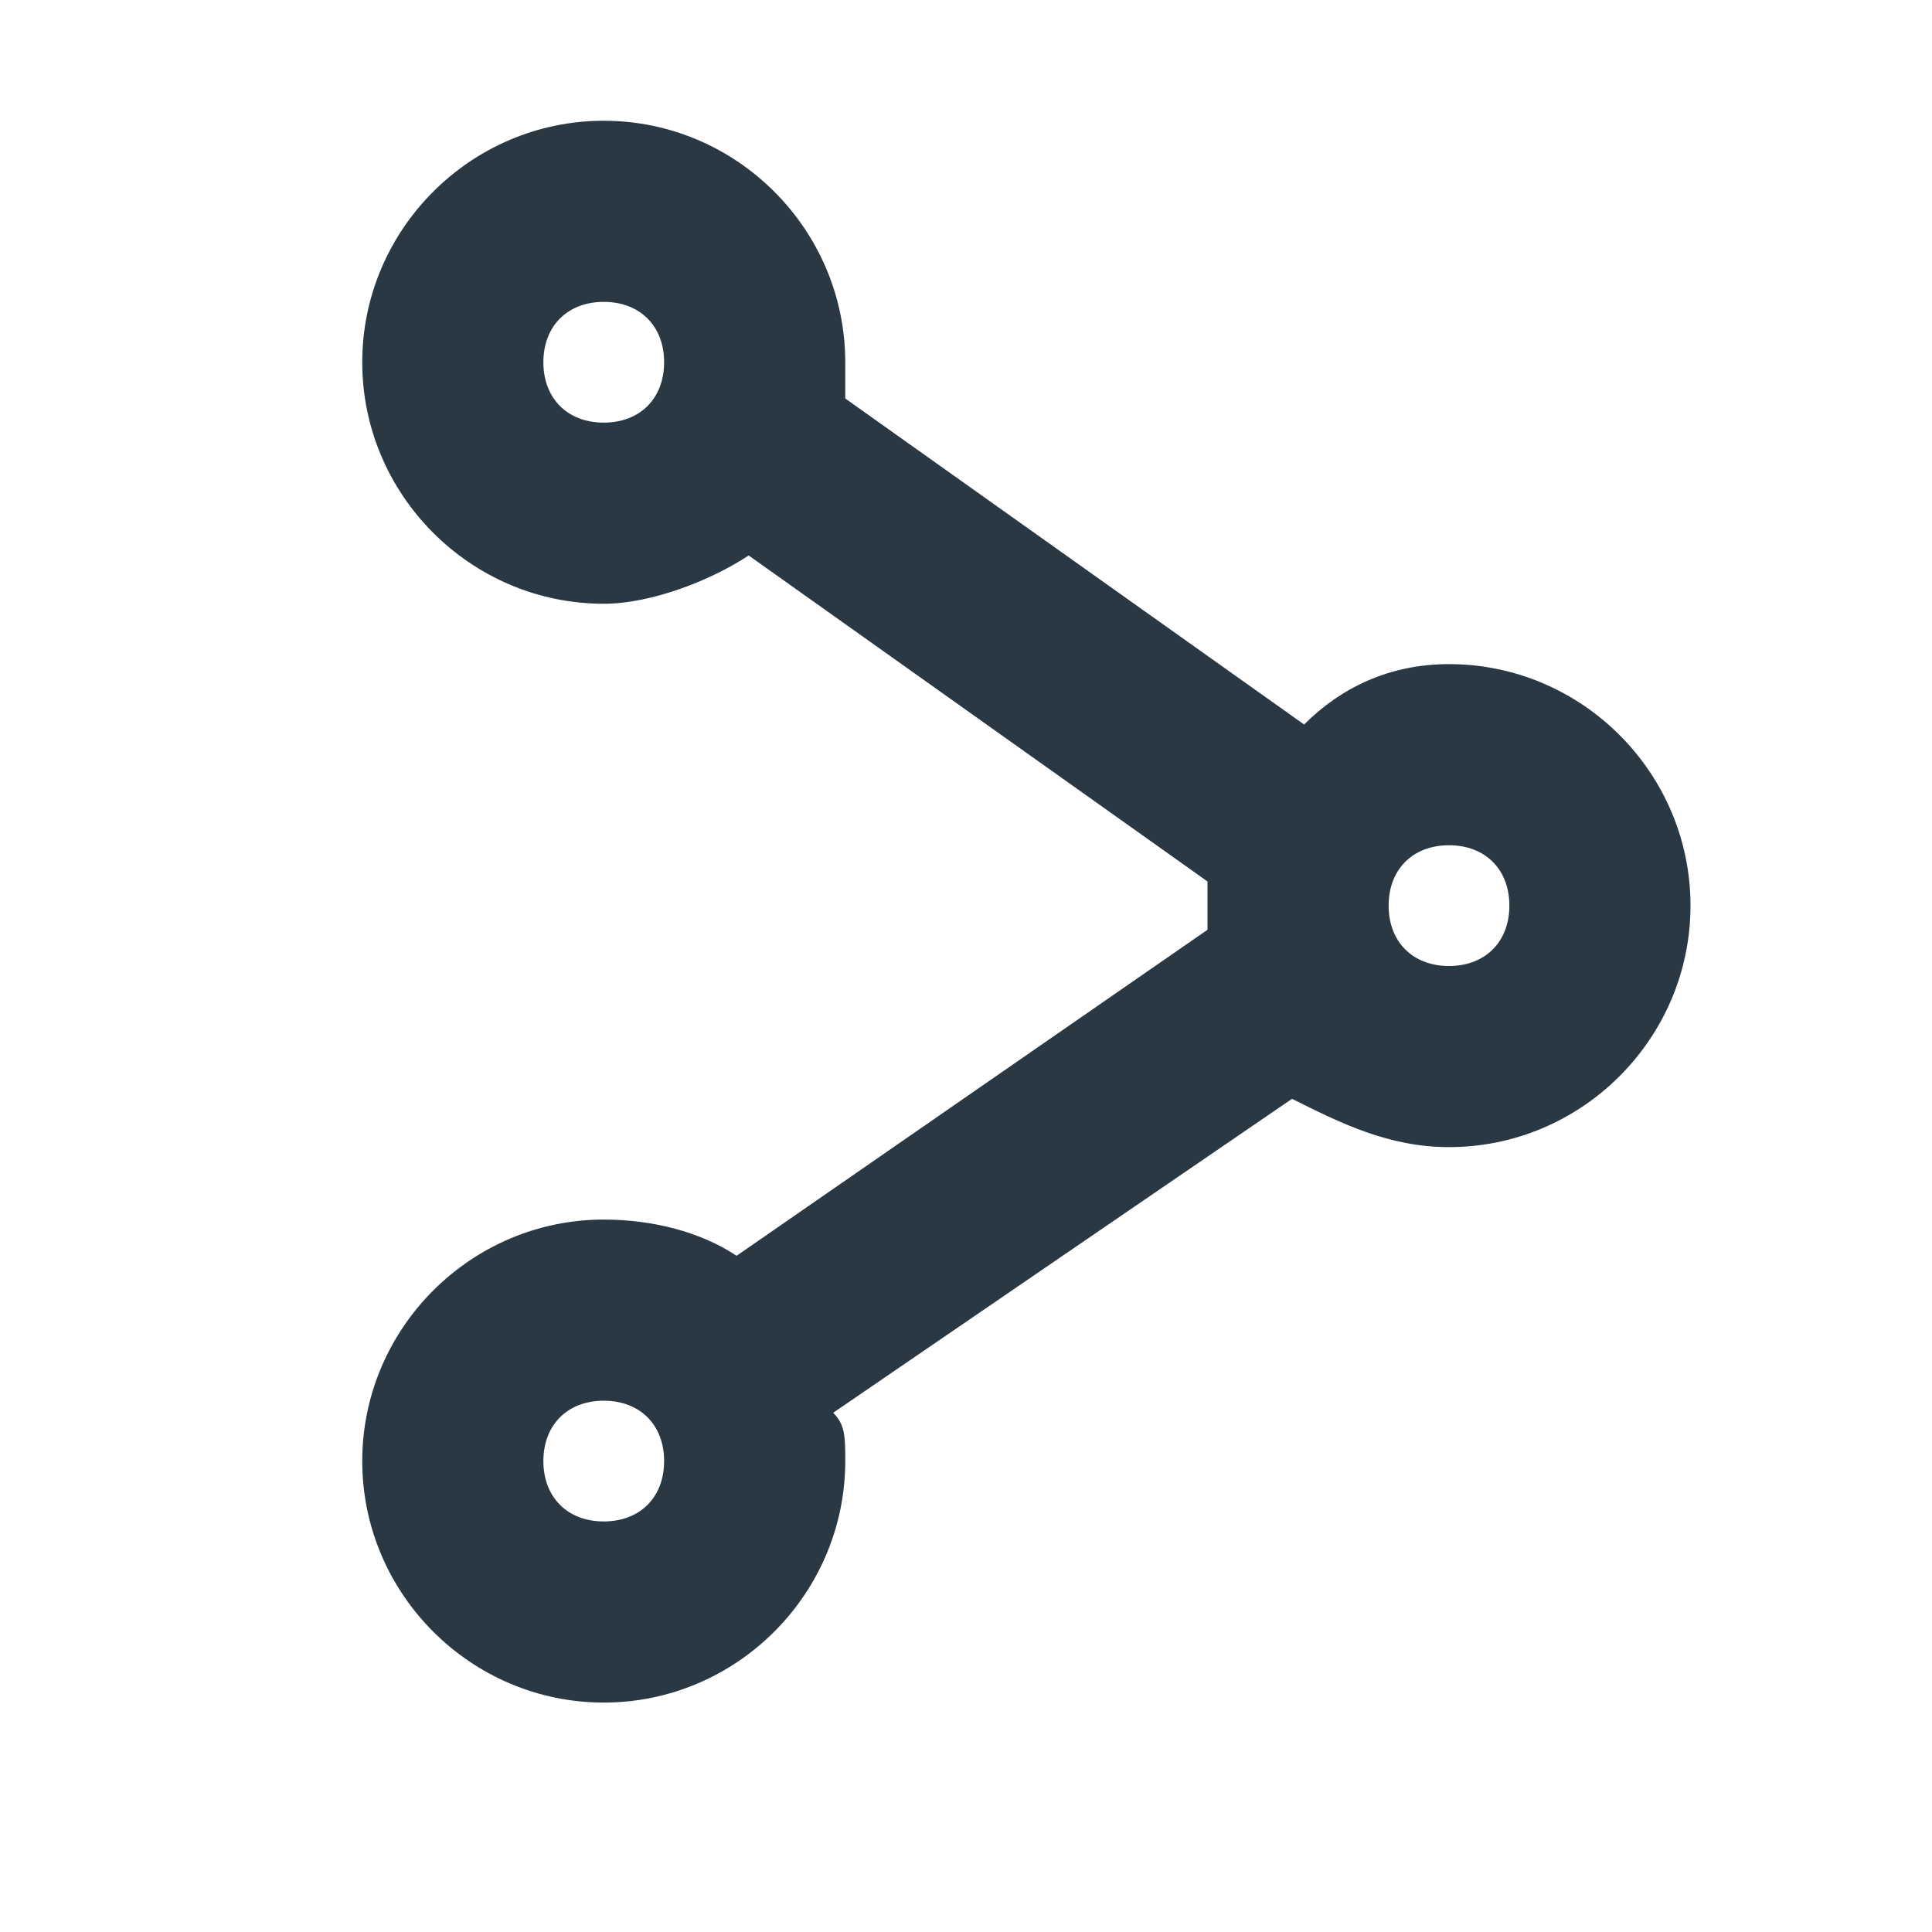 <svg width="16" height="16" viewBox="0 0 16 16" fill="none" xmlns="http://www.w3.org/2000/svg">
<path d="M12 5.5C11.5 5.5 11.1 5.7 10.8 6L7 3.3C7 3.2 7 3.1 7 3C7 1.9 6.1 1 5 1C3.9 1 3 1.9 3 3C3 4.1 3.9 5 5 5C5.4 5 5.9 4.8 6.2 4.6L10 7.3C10 7.4 10 7.5 10 7.5C10 7.6 10 7.6 10 7.7L6.1 10.4C5.8 10.2 5.4 10.1 5 10.1C3.9 10.1 3 11 3 12.1C3 13.2 3.9 14.1 5 14.1C6.1 14.1 7 13.2 7 12.1C7 11.9 7 11.8 6.9 11.7L10.7 9.1C11.1 9.3 11.5 9.5 12 9.5C13.1 9.5 14 8.6 14 7.5C14 6.4 13.1 5.5 12 5.5ZM5 3.5C4.7 3.5 4.5 3.3 4.5 3C4.5 2.7 4.7 2.5 5 2.5C5.3 2.5 5.5 2.7 5.5 3C5.5 3.3 5.3 3.5 5 3.5ZM5 12.6C4.7 12.6 4.5 12.4 4.5 12.1C4.5 11.8 4.7 11.6 5 11.6C5.3 11.6 5.5 11.8 5.5 12.1C5.5 12.4 5.3 12.6 5 12.6ZM12 8C11.7 8 11.5 7.8 11.5 7.5C11.5 7.2 11.7 7 12 7C12.3 7 12.5 7.2 12.5 7.5C12.5 7.8 12.3 8 12 8Z" fill="#2A3843"/>
</svg>
